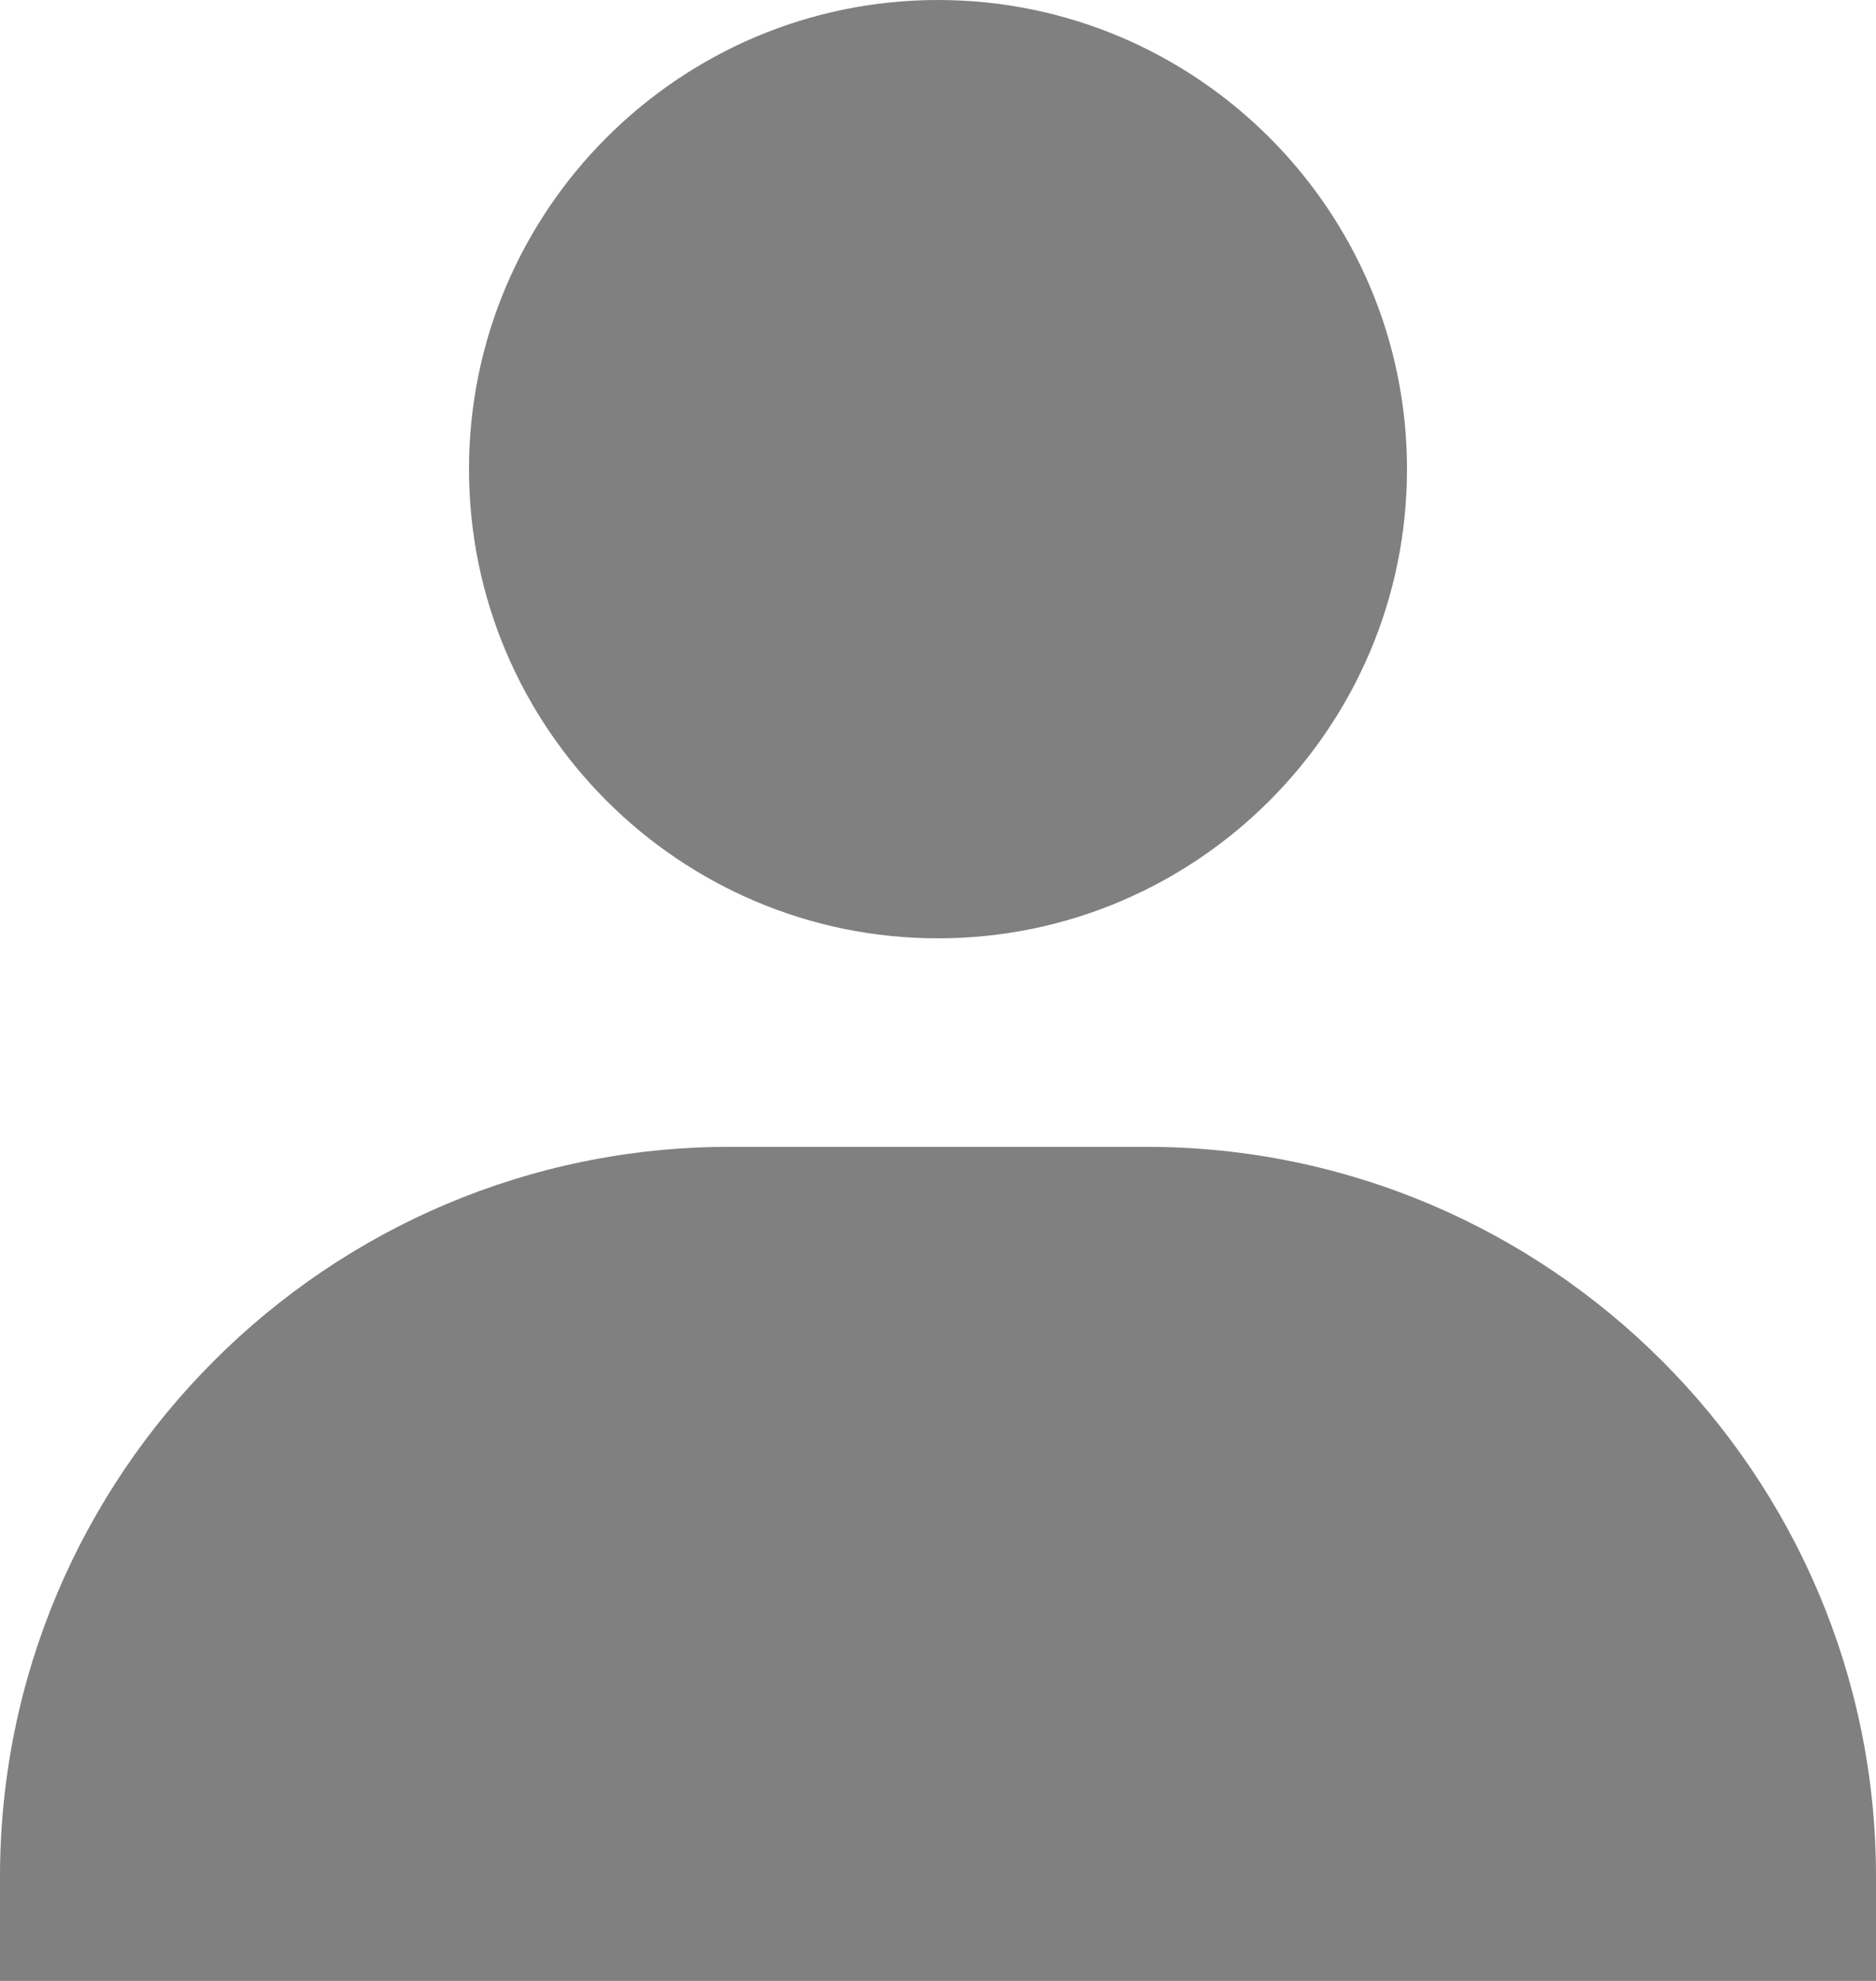 <svg width="54" height="57" viewBox="0 0 54 57" fill="none" xmlns="http://www.w3.org/2000/svg">
<path d="M13.5 13.5C13.5 20.943 19.557 27 27 27C34.443 27 40.5 20.943 40.5 13.5C40.5 6.057 34.443 0 27 0C19.557 0 13.5 6.057 13.5 13.5ZM51 57H54V54C54 42.423 44.577 33 33 33H21C9.42 33 0 42.423 0 54V57H51Z" fill="#808080"/>
</svg>
